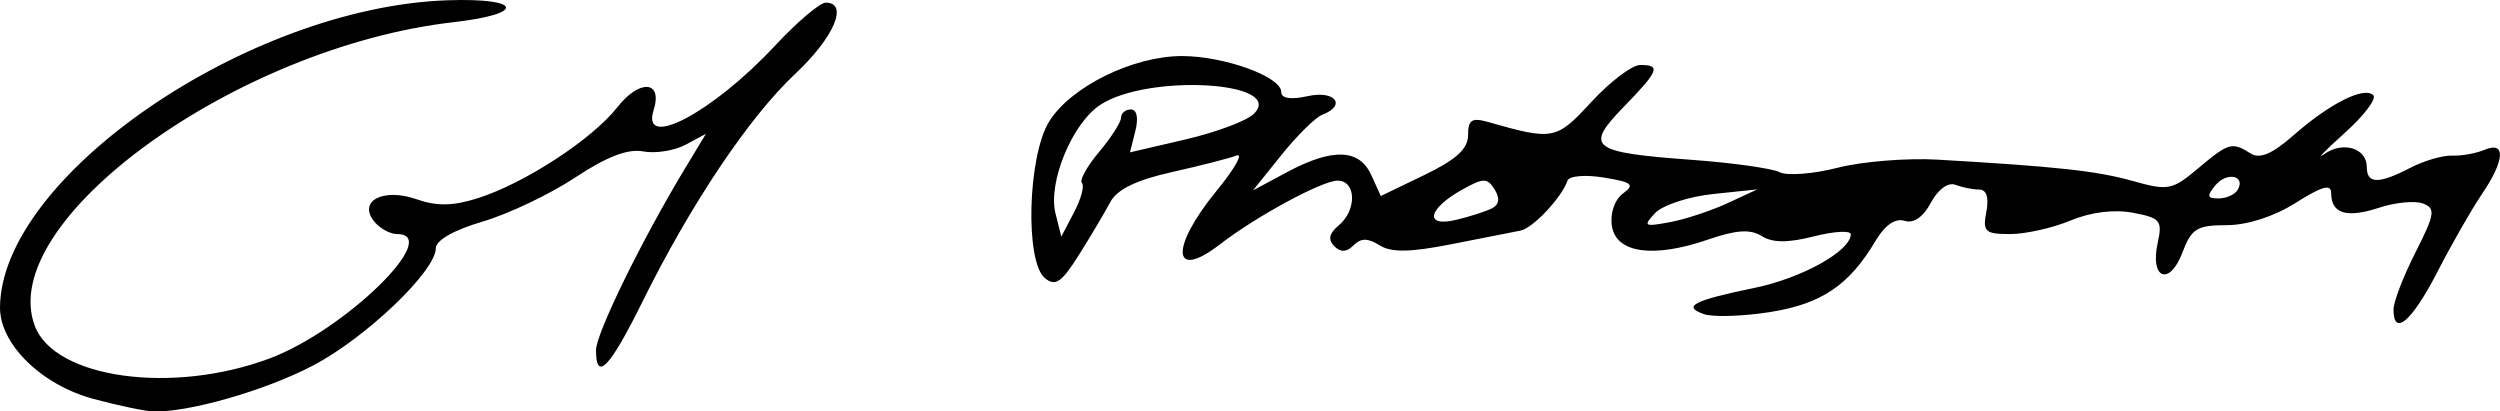 <?xml version="1.0" encoding="UTF-8" standalone="no"?>
<!-- Created with Inkscape (http://www.inkscape.org/) -->

<svg
   xmlns:dc="http://purl.org/dc/elements/1.1/"
   xmlns:cc="http://creativecommons.org/ns#"
   xmlns:rdf="http://www.w3.org/1999/02/22-rdf-syntax-ns#"
   xmlns:svg="http://www.w3.org/2000/svg"
   xmlns="http://www.w3.org/2000/svg"
   xmlns:sodipodi="http://sodipodi.sourceforge.net/DTD/sodipodi-0.dtd"
   xmlns:inkscape="http://www.inkscape.org/namespaces/inkscape"
   version="1.1"
   id="svg2"
   width="374.589"
   height="61.652"
   viewBox="0 0 374.589 61.652"
   sodipodi:docname="grube.svg"
   inkscape:version="0.92.4 (5da689c313, 2019-01-14)">
  <defs
     id="defs6" />
  <sodipodi:namedview
     pagecolor="#ffffff"
     bordercolor="#666666"
     borderopacity="1"
     objecttolerance="10"
     gridtolerance="10"
     guidetolerance="10"
     inkscape:pageopacity="0"
     inkscape:pageshadow="2"
     inkscape:window-width="1920"
     inkscape:window-height="1001"
     id="namedview4"
     showgrid="false"
     inkscape:zoom="1.864486"
     inkscape:cx="91.606601"
     inkscape:cy="-82.302819"
     inkscape:window-x="-9"
     inkscape:window-y="-9"
     inkscape:window-maximized="1"
     inkscape:current-layer="svg2" />
  <path
     style="fill:#000000;stroke-width:1.333"
     d="m 10.658,208.809 c -14.139,-6.638 -12.976,-18.741 3.245,-33.759 14.361,-13.296 34.66,-22.291 52.245,-23.152 9.357,-0.458 9.522,-0.421 2.566,0.577 -21.391,3.069 -41.647,12.492 -54.76,25.474 -13.467,13.333 -14.729,22.754 -3.804,28.407 3.682,1.905 6.914,2.306 15.332,1.9 13.01,-0.627 23.432,-5.229 31.387,-13.86 5.868,-6.366 6.64,-9.388 2.56,-10.028 -1.496,-0.234 -2.546,-1.026 -2.333,-1.759 0.212,-0.733 1.586,-1.137 3.053,-0.896 9.897,1.621 23.587,-3.818 31.075,-12.346 4.678,-5.328 6.162,-5.987 4.961,-2.203 -2.311,7.282 8.928,2.936 18.694,-7.228 3.872,-4.03 7.713,-7.327 8.535,-7.327 2.346,0 -0.586,4.566 -5.712,8.896 -5.313,4.488 -13.663,16.652 -21.684,31.59 -3.204,5.967 -5.835,10.081 -5.847,9.144 -0.029,-2.247 7.18,-16.482 12.825,-25.321 2.467,-3.864 4.486,-7.268 4.486,-7.564 0,-0.296 -1.838,0.378 -4.084,1.499 -2.246,1.12 -5.665,1.735 -7.598,1.365 -2.394,-0.458 -4.815,0.32 -7.593,2.439 -4.928,3.759 -17.886,9.923 -20.897,9.941 -1.194,0.007 -2.914,1.807 -3.822,3.999 -2.377,5.739 -11.019,13.026 -20.974,17.684 -11.293,5.285 -23.862,6.283 -31.856,2.53 z m 245.49,-12.087 c 1.467,-0.692 4.005,-1.301 5.64,-1.352 5.727,-0.181 13.15,-4.147 15.636,-8.355 2.407,-4.075 2.407,-4.158 -0.008,-3.231 -4.698,1.803 -13.573,2.488 -14.423,1.113 -0.557,-0.902 -2.937,-0.73 -7.054,0.51 -3.418,1.029 -7.919,1.87 -10.002,1.87 -3.131,0 -3.788,-0.566 -3.788,-3.267 0,-1.797 1.05,-3.857 2.333,-4.577 2.642,-1.483 1.703,-2.012 -5.9,-3.321 -3.703,-0.637 -4.551,-0.191 -6.77,3.57 -2.15,3.643 -3.753,4.55 -10.514,5.947 -9.826,2.029 -14.181,2.083 -16.066,0.198 -1.044,-1.044 -1.7,-1.044 -2.345,0 -0.493,0.797 -1.474,1.45 -2.181,1.45 -0.707,0 -0.301,-1.503 0.903,-3.34 1.78,-2.716 1.875,-3.718 0.509,-5.363 -2.194,-2.643 -5.285,-1.653 -15.676,5.023 -4.605,2.958 -8.74,5.012 -9.188,4.564 -0.448,-0.448 1.519,-3.589 4.373,-6.98 2.854,-3.391 6.081,-7.456 7.173,-9.034 1.8,-2.603 1.786,-2.713 -0.154,-1.188 -1.176,0.925 -6.569,2.798 -11.984,4.162 -9.725,2.451 -9.895,2.569 -13.894,9.652 -2.226,3.944 -4.626,7.171 -5.333,7.171 -0.707,0 -1.812,-3.103 -2.455,-6.895 -1.003,-5.909 -0.745,-7.773 1.807,-13.045 3.8,-7.85 10.253,-11.394 20.746,-11.394 6.472,0 8.01,0.521 11.325,3.836 3.488,3.488 4.083,3.662 6.564,1.924 4.368,-3.059 3.204,-1.143 -3.927,6.469 -3.661,3.907 -6.661,7.579 -6.667,8.16 -0.007,0.581 2.664,-0.511 5.933,-2.427 7.306,-4.282 13.182,-4.091 13.825,0.448 0.24,1.692 0.84,2.866 1.333,2.609 3.969,-2.07 14.001,-6.352 14.883,-6.352 0.604,0 0.784,-1.2 0.401,-2.667 -0.803,-3.069 -0.249,-3.169 6.77,-1.22 5.019,1.394 5.296,1.287 10.383,-4.007 2.875,-2.992 5.833,-5.439 6.574,-5.439 0.741,0 -0.781,2.192 -3.383,4.871 -2.602,2.679 -4.731,5.318 -4.731,5.863 0,1.317 15.294,3.932 22.998,3.932 3.362,0 6.313,0.556 6.557,1.235 0.258,0.717 3.294,0.491 7.234,-0.537 7.98,-2.082 32.793,-1.124 45.877,1.771 5.564,1.231 6.269,1.072 9.712,-2.197 3.203,-3.042 4.077,-3.297 6.376,-1.861 2.349,1.467 3.548,0.944 10.132,-4.419 4.107,-3.346 7.717,-5.833 8.022,-5.528 0.305,0.305 -2.625,3.692 -6.511,7.526 -6.497,6.41 -6.677,6.745 -2.241,4.157 6.019,-3.512 7.843,-3.546 7.843,-0.147 0,3.208 1.227,3.304 7.689,0.604 3.185,-1.331 5.101,-1.568 5.401,-0.668 0.289,0.868 1.541,0.64 3.318,-0.604 4.941,-3.461 5.032,-2.216 0.372,5.07 -2.487,3.887 -5.546,9.437 -6.799,12.333 -1.253,2.896 -2.545,4.563 -2.871,3.704 -0.327,-0.859 1.087,-4.759 3.141,-8.667 2.054,-3.908 3.918,-7.495 4.142,-7.97 0.508,-1.079 -8.47,-0.532 -13.392,0.816 -3.158,0.865 -3.667,0.615 -3.667,-1.807 0,-3.612 -0.977,-3.539 -6.953,0.522 -3.189,2.167 -6.751,3.333 -10.179,3.333 -4.661,0 -5.436,0.465 -6.668,4 -1.88,5.392 -3.366,5.08 -2.321,-0.488 0.832,-4.436 0.778,-4.496 -4.766,-5.24 -3.608,-0.484 -6.922,-0.072 -9.294,1.154 -7.591,3.925 -16.544,0.791 -9.485,-3.32 1.804,-1.051 0.767,-1.368 -4.577,-1.4 -5.806,-0.034 -7.048,0.395 -7.774,2.682 -0.548,1.727 -1.678,2.494 -3.09,2.099 -1.48,-0.415 -3.584,1.243 -6.278,4.944 -4.86,6.678 -8.256,8.475 -17.948,9.498 -5.091,0.537 -6.518,0.389 -4.667,-0.484 z m -94.603,-13.569 c 1.125,-2.175 1.708,-4.5 1.296,-5.167 -0.412,-0.667 0.03,-1.699 0.984,-2.294 0.953,-0.595 2.478,-2.582 3.389,-4.415 l 1.656,-3.333 -0.728,3.701 c -0.684,3.474 -0.501,3.647 2.972,2.825 17.065,-4.038 21.941,-8.253 12.97,-11.213 -5.124,-1.691 -12.837,-1.03 -18.592,1.592 -5.297,2.413 -8.677,9.036 -8.677,16.998 0,7.511 1.332,7.879 4.731,1.307 z m 61.748,-0.08 c 2.596,-0.969 2.858,-1.519 1.503,-3.152 -2.348,-2.829 -6.649,-2.442 -10.229,0.921 -1.927,1.81 -3.086,2.249 -3.086,1.17 0,-1.386 -0.397,-1.399 -2,-0.069 -3.682,3.056 -2.166,4.188 4.333,3.233 3.483,-0.512 7.749,-1.458 9.478,-2.104 z m 35.855,-0.564 c 6.899,-2.807 5.519,-5.066 -2.45,-4.009 -7.475,0.992 -11.884,3.153 -11.884,5.825 0,2.01 7.159,1.103 14.333,-1.815 z m 9.667,-0.062 c 0,-1.772 -0.362,-1.863 -2,-0.503 -1.1,0.913 -2,1.886 -2,2.163 0,0.277 0.9,0.503 2,0.503 1.1,0 2,-0.973 2,-2.163 z m 10.248,-1.188 c 5.789,-2.419 5.012,-3.974 -1.385,-2.774 -5.067,0.951 -9.596,4.791 -5.65,4.791 1.213,0 4.379,-0.908 7.035,-2.018 z m 31.086,-1.471 c 0,-0.281 -1.2,-0.511 -2.667,-0.511 -1.467,0 -2.667,0.544 -2.667,1.209 0,0.665 1.2,0.895 2.667,0.511 1.467,-0.384 2.667,-0.927 2.667,-1.209 z m 25.171,0.951 c 2.134,-1.351 0.876,-4.129 -1.869,-4.129 -1.031,0 -2.517,1.2 -3.302,2.667 -1.18,2.205 -1.015,2.663 0.953,2.646 1.309,-0.011 3.207,-0.544 4.218,-1.184 z m -106.504,-1.462 c 0,-0.733 -0.635,-1.333 -1.412,-1.333 -0.777,0 -1.041,0.6 -0.588,1.333 0.453,0.733 1.089,1.333 1.412,1.333 0.323,0 0.588,-0.6 0.588,-1.333 z m 2.667,-4 c 0,-0.733 -0.851,-1.333 -1.891,-1.333 -1.04,0 -2.84,-0.364 -4,-0.809 -1.16,-0.445 -2.109,-0.187 -2.109,0.574 0,1.191 1.25,1.676 7,2.72 0.55,0.1 1,-0.418 1,-1.152 z"
     id="path4833"
     inkscape:connector-curvature="0"
     inkscape:export-filename="C:\Users\Joanna\Desktop\gm\logo chude.png"
     inkscape:export-xdpi="96"
     inkscape:export-ydpi="96" />
  <path
     style="fill:#000000;stroke-width:1.333"
     d="m 14.875,133.399 c -20.881,-8.807 -10.071,-32.666 22,-48.559 14.231,-7.053 25.173,-10.1 35.28,-9.827 4.211,0.114 5.667,0.433 3.387,0.743 -27.743,3.765 -54.809,17.728 -64.75,33.403 -6.594,10.398 -5.036,17.321 4.738,21.054 13.192,5.038 34.621,-1.037 45.282,-12.838 5.269,-5.832 5.533,-8.314 0.959,-8.987 -1.593,-0.234 -2.896,-1.354 -2.896,-2.489 0,-1.588 0.844,-1.847 3.667,-1.127 2.017,0.515 5.457,0.898 7.646,0.851 5.931,-0.126 20.207,-7.683 24.37,-12.901 4.036,-5.058 6.269,-5.957 5.019,-2.021 -0.446,1.405 -0.271,2.888 0.389,3.296 2.359,1.458 14.372,-5.885 19.328,-11.814 2.775,-3.32 5.916,-6.037 6.98,-6.037 3.18,0 2.255,1.798 -4.148,8.056 -7.291,7.126 -16.015,20.054 -22.836,33.838 -2.75,5.558 -5.443,10.106 -5.982,10.106 -1.822,0 2.795,-10.751 9.535,-22.203 3.684,-6.259 6.698,-11.645 6.698,-11.969 0,-0.324 -1.282,0.098 -2.85,0.937 -1.567,0.839 -4.83,1.204 -7.251,0.811 -2.867,-0.465 -4.934,-0.072 -5.93,1.128 -2.57,3.097 -12.637,8.462 -19.142,10.202 -3.427,0.917 -6.16,2.438 -6.16,3.428 0,3.527 -12.123,14.663 -20.706,19.019 -7.19,3.65 -10.527,4.504 -19.008,4.866 -5.658,0.242 -11.787,-0.193 -13.62,-0.966 z M 259.541,120.342 c 1.467,-0.657 5.643,-1.902 9.281,-2.766 7.066,-1.678 9.431,-3.112 11.496,-6.971 1.21,-2.26 0.747,-2.369 -6.739,-1.586 -5.145,0.538 -8.038,0.348 -8.038,-0.526 0,-0.858 -1.859,-0.703 -5,0.418 -2.75,0.981 -7.25,1.811 -10,1.843 -4.476,0.052 -5,-0.295 -5,-3.317 0,-1.928 0.958,-3.743 2.236,-4.233 2.001,-0.768 1.966,-0.964 -0.333,-1.864 -5.581,-2.186 -9.686,-1.306 -11.975,2.57 -1.772,2.999 -3.767,4.083 -9.822,5.333 -9.406,1.943 -15.677,2.007 -16.812,0.171 -0.589,-0.953 -1.473,-0.892 -2.778,0.19 -2.777,2.305 -3.99,0.31 -1.491,-2.451 1.53,-1.691 1.758,-2.989 0.819,-4.667 -1.181,-2.111 -1.723,-2.148 -5.891,-0.407 -2.525,1.055 -7.255,3.751 -10.512,5.992 -9.636,6.629 -11.524,5.197 -4.42,-3.352 8.416,-10.127 8.419,-9.683 -0.059,-7.076 -4.196,1.29 -9.136,2.657 -10.98,3.037 -2.38,0.491 -4.504,2.83 -7.333,8.074 -2.19,4.06 -4.696,7.385 -5.567,7.387 -0.872,0.002 -1.989,-2.691 -2.483,-5.986 -2.464,-16.433 5.886,-26.276 22.291,-26.276 8.429,0 14.444,2.709 14.444,6.504 0,1.931 0.301,1.903 2.675,-0.245 1.471,-1.331 3.085,-2.011 3.586,-1.509 0.501,0.501 -1.902,3.768 -5.341,7.26 -7.231,7.342 -7.893,9.173 -2.262,6.261 9.195,-4.755 10.598,-4.892 13.877,-1.355 l 3.062,3.303 5.471,-2.643 c 3.009,-1.454 6.17,-2.643 7.024,-2.643 0.897,0 1.259,-1.127 0.856,-2.667 -0.783,-2.996 0.044,-3.146 7.637,-1.385 5.102,1.183 5.41,1.047 10.894,-4.843 3.104,-3.333 6.269,-5.674 7.033,-5.201 0.8,0.494 -0.854,2.886 -3.894,5.633 -2.906,2.626 -5.284,5.235 -5.284,5.798 0,1.303 20.265,4.315 22.783,3.386 1.036,-0.382 3.383,0.082 5.217,1.032 2.735,1.417 4.406,1.409 9.312,-0.044 4.045,-1.197 9.652,-1.516 17.333,-0.985 6.245,0.432 13.856,0.725 16.914,0.651 3.058,-0.074 5.943,0.486 6.412,1.245 1.606,2.598 11.637,1.586 14.929,-1.507 2.58,-2.424 3.593,-2.65 6.318,-1.408 2.617,1.192 3.588,1.063 5.013,-0.669 2.503,-3.04 11.884,-9.706 13.635,-9.688 0.807,0.008 -1.833,3.032 -5.867,6.721 -6.066,5.547 -6.596,6.351 -3.066,4.652 5.672,-2.73 7.066,-2.592 7.066,0.703 0,2.997 2.319,2.777 9.562,-0.906 2.525,-1.284 3.707,-1.376 4.061,-0.316 0.351,1.053 1.35,0.964 3.377,-0.303 4.37,-2.729 4.999,-0.601 1.284,4.347 -1.825,2.431 -4.979,7.721 -7.009,11.754 -2.03,4.033 -3.927,6.643 -4.216,5.799 -0.289,-0.844 1,-4.698 2.866,-8.564 1.865,-3.867 3.134,-7.287 2.82,-7.601 -0.914,-0.914 -6.388,-0.75 -10.966,0.328 -3.674,0.865 -4.279,0.622 -4.667,-1.875 -0.437,-2.819 -0.553,-2.8 -6.63,1.066 -3.402,2.164 -7.002,3.896 -8,3.848 -5.339,-0.255 -7.53,0.647 -8.906,3.667 -1.92,4.215 -4.784,4.489 -3.483,0.333 0.517,-1.65 1.221,-3.75 1.566,-4.667 0.905,-2.408 -8.912,-2.152 -17.92,0.467 -8.626,2.508 -11.854,1.08 -7.767,-3.435 2.414,-2.667 2.379,-2.698 -3.051,-2.698 -4.157,0 -5.846,0.659 -6.943,2.709 -0.797,1.49 -2.422,2.54 -3.611,2.333 -1.269,-0.221 -3.631,1.766 -5.722,4.811 -4.505,6.561 -8.951,8.881 -18.439,9.619 -5.12,0.398 -6.683,0.203 -4.872,-0.609 z m -94.958,-13.746 c 1.123,-2.319 1.734,-5.019 1.357,-6 -0.377,-0.981 -0.04,-1.784 0.749,-1.784 0.788,0 2.329,-1.65 3.423,-3.667 1.951,-3.597 1.99,-3.606 2.043,-0.518 0.049,2.893 0.446,3.075 4.906,2.238 14.674,-2.753 18.533,-6.714 9.443,-9.692 -7.116,-2.331 -16.773,-0.097 -21.67,5.014 -2.918,3.045 -3.869,5.511 -4.346,11.262 -0.691,8.335 0.966,9.608 4.095,3.147 z m 59.521,0.703 c 2.929,-0.586 4.104,-1.509 3.82,-3 -0.612,-3.213 -5.835,-3.369 -8.937,-0.266 -1.495,1.495 -3.571,2.391 -4.614,1.991 -1.042,-0.4 -2.291,-0.086 -2.776,0.697 -0.998,1.614 5.763,1.927 12.507,0.578 z m 37.497,-1.334 c 3.095,-1.238 4.946,-2.681 4.286,-3.341 -1.671,-1.671 -13.548,0.818 -16.104,3.375 -1.973,1.973 -1.802,2.146 2.113,2.146 2.342,0 6.71,-0.981 9.706,-2.18 z m 9.94,0.846 c 0.453,-0.733 0.189,-1.333 -0.588,-1.333 -0.777,0 -1.412,0.6 -1.412,1.333 0,0.733 0.265,1.333 0.588,1.333 0.323,0 0.959,-0.6 1.412,-1.333 z m 10.667,-2.594 c 3.08,-1.457 4.329,-2.569 2.957,-2.632 -2.653,-0.12 -11.624,3.345 -11.624,4.491 0,1.381 3.33,0.666 8.667,-1.859 z m 55.458,-0.14 c 1.439,-0.77 2.264,-1.97 1.834,-2.667 -1.324,-2.142 -4.457,-1.406 -5.959,1.4 -1.641,3.066 -0.113,3.535 4.125,1.266 z M 232.208,102.812 c 0,-0.733 -0.635,-1.333 -1.412,-1.333 -0.777,0 -1.041,0.6 -0.588,1.333 0.453,0.733 1.089,1.333 1.412,1.333 0.323,0 0.588,-0.6 0.588,-1.333 z m 2.098,-3.841 c -0.399,-0.646 -2.28,-1.471 -4.18,-1.834 -3.924,-0.75 -2.669,1.076 1.415,2.058 1.467,0.353 2.852,0.711 3.079,0.796 0.227,0.085 0.086,-0.374 -0.314,-1.019 z"
     id="path4753"
     inkscape:connector-curvature="0"
     inkscape:export-filename="C:\Users\Joanna\Desktop\gm\logo srednie.png"
     inkscape:export-xdpi="96"
     inkscape:export-ydpi="96" />
  <path
     style="fill:#000000;stroke-width:1.333"
     d="M 14.016,59.775 C 6.208,57.68 -0.044,51.555 2.3355356e-4,46.045 0.157,26.468 37.127,1.088 67.009,0.043 c 11.23,-0.393 11.913,2.029 0.926,3.284 C 35.307,7.055 -0.724,33.21 5.222,48.849 c 2.989,7.863 20.625,10.302 35.161,4.864 11.313,-4.233 26.065,-18.647 19.084,-18.647 -1.01,0 -2.518,-0.82 -3.35,-1.823 -2.564,-3.089 1.249,-5.148 6.283,-3.393 3.069,1.07 5.477,1.03 9.197,-0.153 7.021,-2.232 17.155,-8.84 20.904,-13.63 3.343,-4.271 6.84,-3.985 5.434,0.445 -1.918,6.044 8.855,0.34 18.116,-9.592 3.344,-3.586 6.794,-6.521 7.667,-6.521 3.482,0 1.255,5.21 -4.554,10.654 -6.921,6.487 -15.656,19.514 -22.897,34.147 -4.911,9.926 -6.963,12.068 -6.963,7.271 0,-2.502 6.875,-16.54 13.341,-27.243 l 3.125,-5.172 -3.049,1.632 c -1.677,0.897 -4.539,1.347 -6.36,0.999 -2.277,-0.435 -5.457,0.787 -10.184,3.916 -3.78,2.502 -10.023,5.472 -13.873,6.601 -4.287,1.257 -7,2.802 -7,3.987 0,3.405 -10.411,13.369 -18.331,17.543 -7.143,3.765 -18.821,7.117 -24.068,6.909 -1.247,-0.05 -5.248,-0.89 -8.89,-1.867 z M 255.284,47.059 c -3.271,-1.147 -1.531,-2.045 7.606,-3.923 7.092,-1.458 14.414,-5.534 14.414,-8.025 0,-0.602 -2.481,-0.465 -5.514,0.305 -3.908,0.992 -6.188,0.979 -7.827,-0.045 -1.712,-1.069 -3.801,-0.932 -8.037,0.527 -8.239,2.838 -13.834,2.027 -14.415,-2.09 -0.268,-1.896 0.435,-3.913 1.68,-4.823 1.811,-1.324 1.37,-1.69 -2.873,-2.381 -2.812,-0.458 -5.206,-0.251 -5.452,0.472 -0.855,2.512 -5.177,7.113 -7.023,7.475 -1.03,0.202 -5.67,1.115 -10.311,2.03 -6.273,1.236 -9.052,1.28 -10.829,0.17 -1.766,-1.103 -2.783,-1.1 -3.895,0.012 -1.044,1.044 -1.93,1.079 -2.894,0.115 -0.964,-0.964 -0.76,-1.912 0.667,-3.097 2.754,-2.285 2.648,-6.714 -0.16,-6.714 -2.319,0 -12.18,5.339 -17.63,9.546 -7.181,5.542 -7.507,0.527 -0.519,-8 2.732,-3.334 4.082,-5.722 3,-5.307 -1.082,0.415 -5.451,1.534 -9.71,2.487 -5.332,1.193 -8.199,2.595 -9.21,4.503 -0.807,1.524 -2.909,5.065 -4.67,7.869 -2.621,4.174 -3.55,4.809 -5.123,3.503 -2.986,-2.479 -2.571,-18.187 0.62,-23.419 3.176,-5.209 12.562,-9.849 19.922,-9.849 6.329,0 14.87,3.085 14.87,5.371 0,0.981 1.396,1.201 4,0.629 4.083,-0.897 5.84,1.378 2.157,2.791 -1.014,0.389 -3.765,3.099 -6.114,6.022 l -4.271,5.315 5.094,-2.73 c 6.809,-3.649 10.833,-3.515 12.626,0.42 l 1.435,3.15 6.536,-3.153 c 4.771,-2.302 6.536,-3.915 6.536,-5.972 0,-2.288 0.565,-2.658 3,-1.965 9.789,2.787 10.205,2.706 15.505,-3.035 2.797,-3.03 6.078,-5.509 7.29,-5.509 3.14,0 2.802,0.851 -2.51,6.32 -5.867,6.041 -4.897,6.782 10.33,7.901 6.078,0.447 11.964,1.277 13.079,1.846 1.116,0.569 5.016,0.269 8.667,-0.666 3.651,-0.935 10.388,-1.483 14.972,-1.217 18.01,1.044 23.884,1.687 29.293,3.206 5.27,1.481 5.889,1.36 9.769,-1.905 4.575,-3.849 5.074,-3.991 7.867,-2.224 1.376,0.871 3.239,0.07 6.497,-2.79 5.374,-4.719 10.527,-7.295 11.881,-5.941 0.53,0.53 -1.423,3.096 -4.339,5.704 -2.916,2.607 -4.26,4.004 -2.986,3.104 2.789,-1.97 6.35,-0.874 6.35,1.954 0,2.552 1.755,2.582 6.535,0.11 2.055,-1.063 4.875,-1.883 6.267,-1.822 1.392,0.06 3.581,-0.334 4.864,-0.877 3.2,-1.354 3.016,1.604 -0.412,6.631 -1.5,2.2 -4.505,7.45 -6.677,11.667 -3.836,7.447 -6.578,9.79 -6.578,5.622 0,-1.124 1.481,-4.967 3.292,-8.54 2.914,-5.75 3.044,-6.591 1.13,-7.325 -1.189,-0.456 -4.158,-0.171 -6.599,0.635 -4.816,1.59 -7.156,0.885 -7.156,-2.154 0,-1.459 -1.313,-1.109 -5.307,1.412 -3.262,2.059 -7.259,3.35 -10.374,3.35 -4.439,0 -5.26,0.511 -6.623,4.122 -1.912,5.066 -4.878,3.928 -3.703,-1.421 0.744,-3.388 0.421,-3.785 -3.71,-4.56 -2.836,-0.532 -6.33,-0.095 -9.361,1.172 -2.66,1.111 -6.725,2.021 -9.034,2.021 -3.759,0 -4.132,-0.349 -3.561,-3.333 0.411,-2.151 0.032,-3.333 -1.069,-3.333 -0.938,0 -2.543,-0.321 -3.565,-0.713 -1.098,-0.421 -2.603,0.677 -3.676,2.682 -1.158,2.163 -2.596,3.148 -3.963,2.714 -1.371,-0.435 -2.93,0.643 -4.317,2.984 -3.949,6.668 -8.118,9.479 -15.858,10.693 -4.086,0.641 -8.541,0.775 -9.899,0.299 z M 162.112,27.43 c -0.404,-0.404 0.749,-2.497 2.562,-4.651 1.813,-2.154 3.296,-4.471 3.296,-5.148 0,-0.677 0.665,-1.231 1.478,-1.231 0.896,0 1.16,1.265 0.671,3.214 l -0.807,3.214 8.329,-1.938 c 4.581,-1.066 9.183,-2.788 10.226,-3.826 4.864,-4.84 -15.822,-6.063 -22.999,-1.36 -4.218,2.764 -7.881,11.642 -6.716,16.28 l 0.872,3.473 1.911,-3.647 c 1.051,-2.006 1.581,-3.977 1.177,-4.381 z m 61.465,3.771 c 1.064,-0.556 1.188,-1.508 0.367,-2.82 -1.096,-1.751 -1.656,-1.749 -4.833,0.019 -5.191,2.889 -5.77,5.696 -0.938,4.545 2.088,-0.498 4.52,-1.282 5.403,-1.744 z m 35.252,-0.75 4.475,-2.073 -6.635,0.694 c -3.649,0.382 -7.549,1.663 -8.667,2.848 -1.852,1.963 -1.66,2.085 2.16,1.379 2.305,-0.426 6.205,-1.708 8.667,-2.848 z m 76.418,-1.958 c 1.336,-2.162 -1.567,-2.818 -3.289,-0.744 -1.34,1.614 -1.258,1.985 0.437,1.985 1.147,0 2.43,-0.559 2.852,-1.241 z"
     id="path4749"
     inkscape:connector-curvature="0"
     inkscape:export-filename="C:\Users\Joanna\Desktop\gm\logo grube.png"
     inkscape:export-xdpi="96"
     inkscape:export-ydpi="96" />
</svg>
